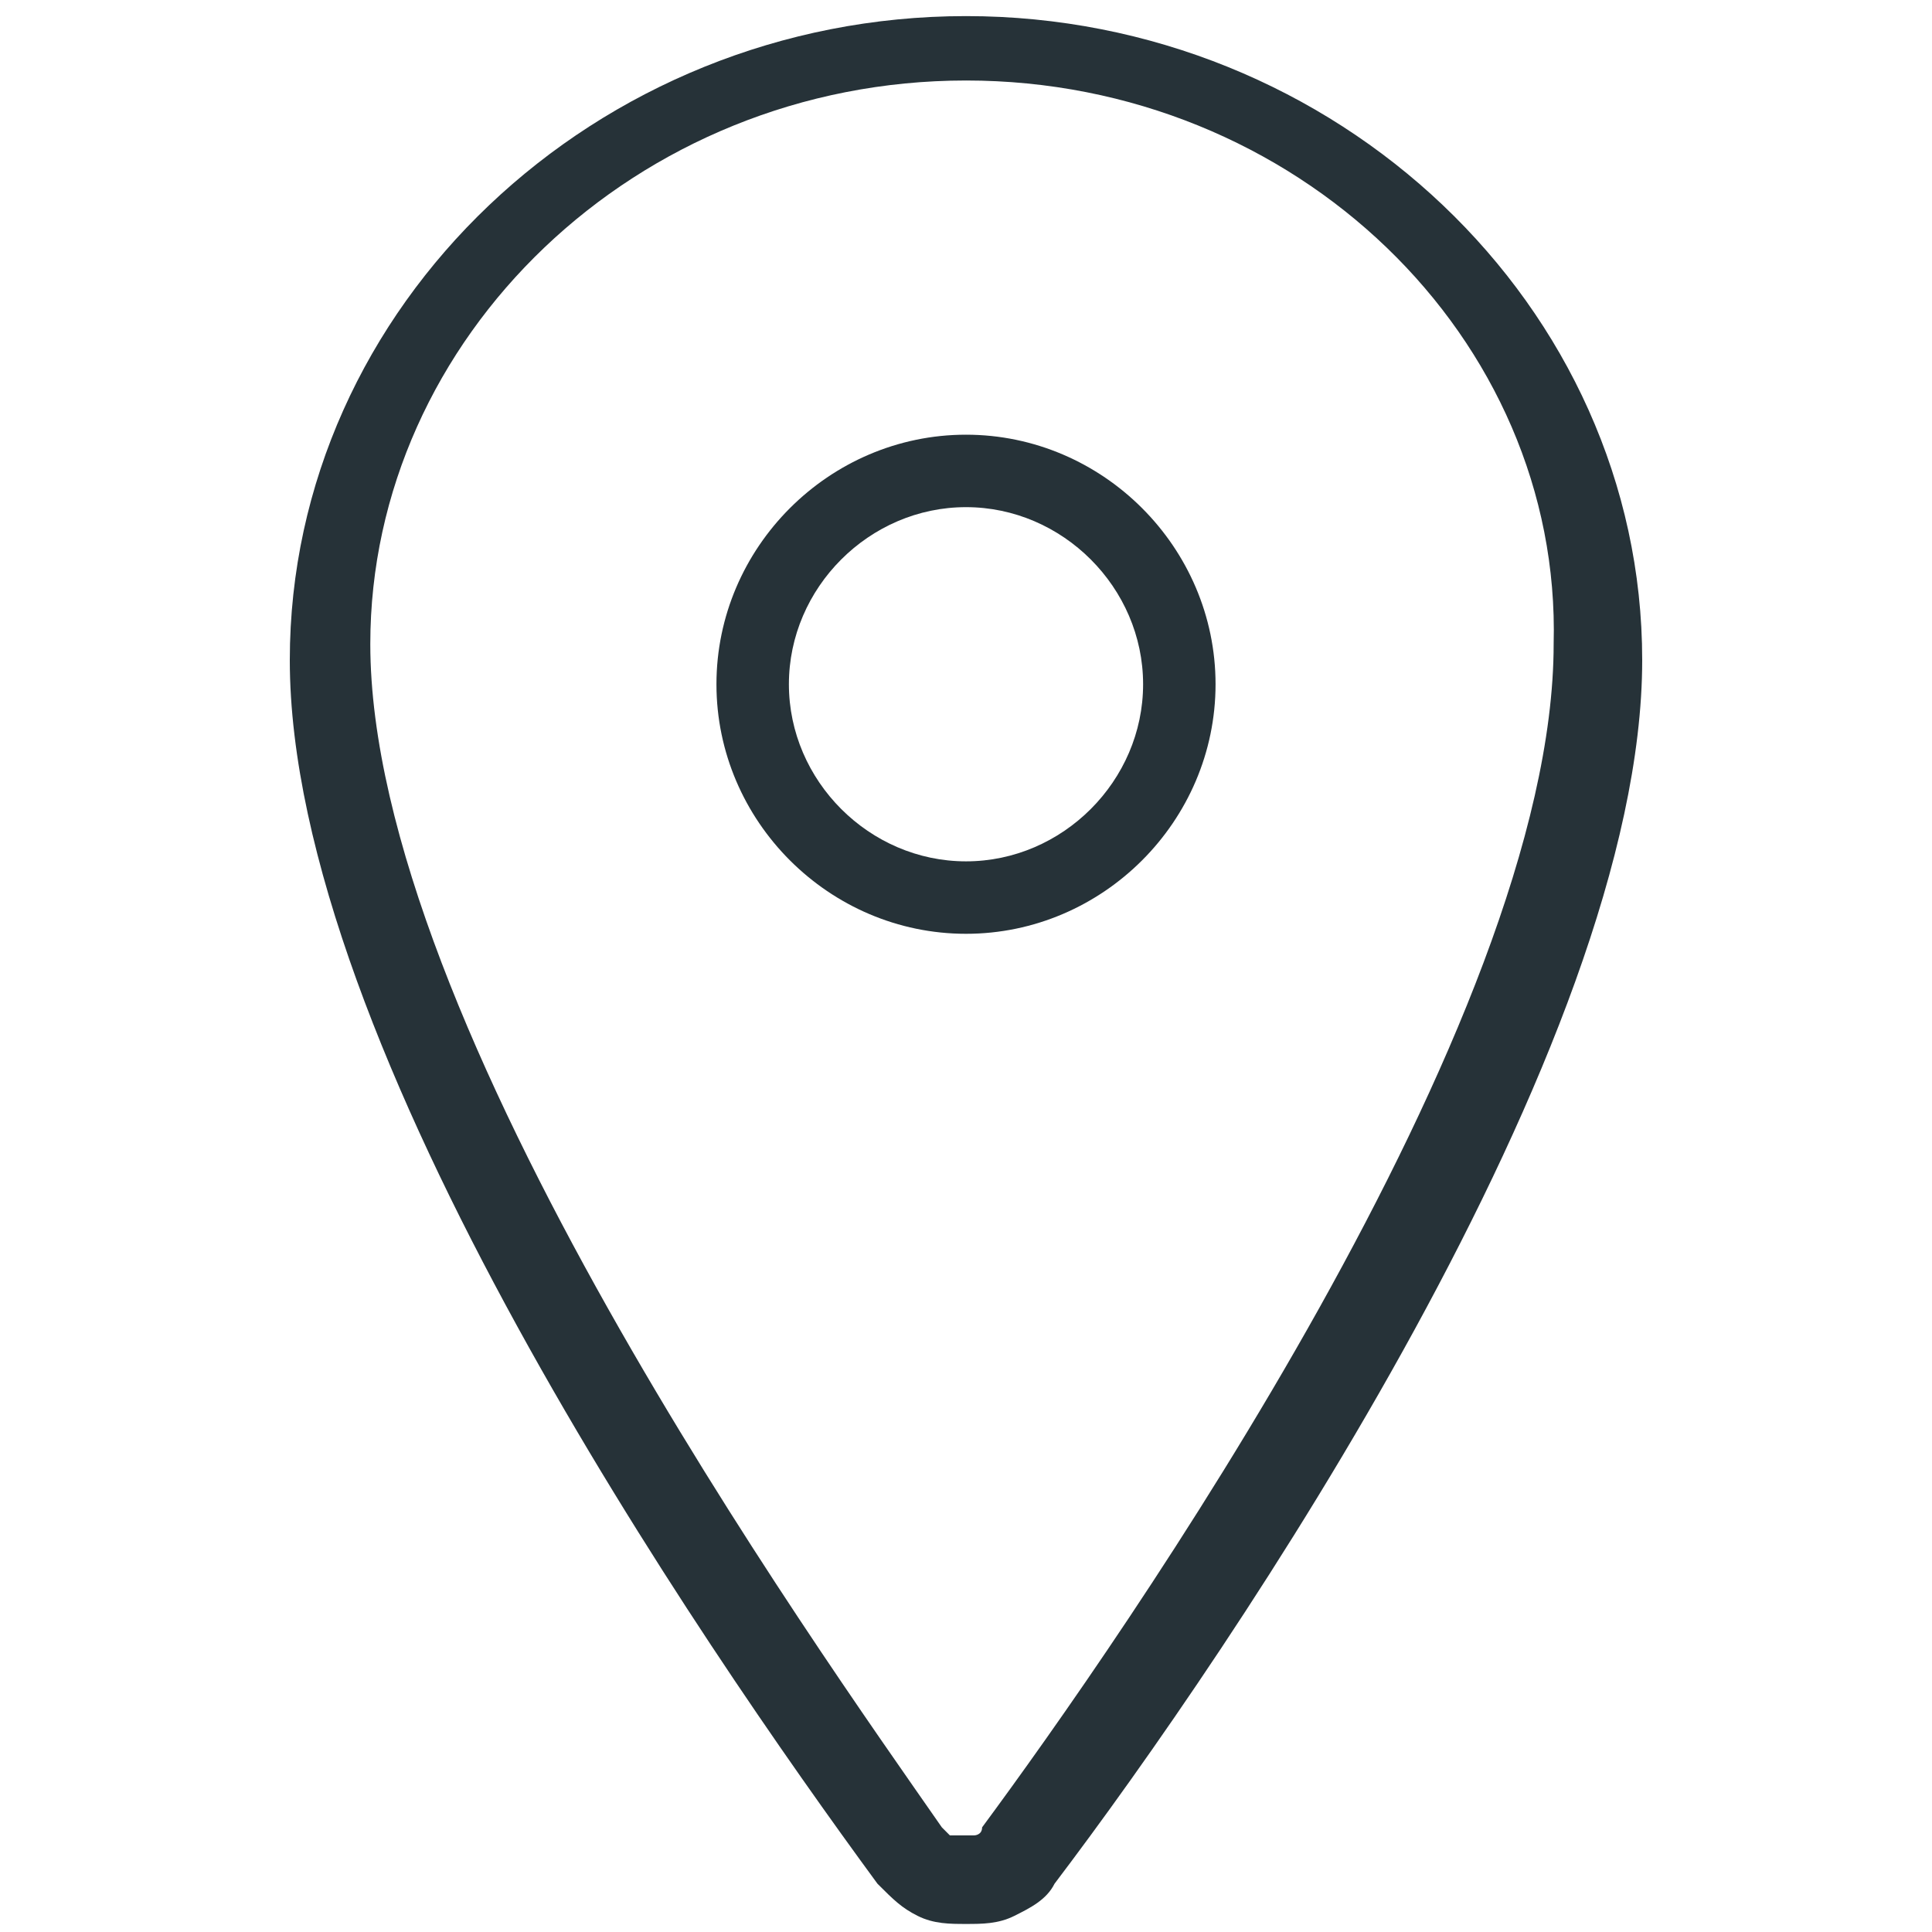 <svg version="1.1" id="Capa_1" xmlns="http://www.w3.org/2000/svg" x="0" y="0" viewBox="0 0 24 24" style="enable-background:new 0 0 24 24" xml:space="preserve"><style>.st0{fill:#263238}</style><path class="st0" d="M12 23.9c-.2 0-.4 0-.6-.1-.2-.1-.3-.2-.5-.4-2.2-3-7.3-10.4-7.3-15.2 0-4.4 3.8-8 8.4-8s8.4 3.6 8.4 8c0 4.8-5.1 12.3-7.3 15.2-.1.2-.3.3-.5.4-.2.1-.4.1-.6.1zM12 1C7.9 1 4.6 4.2 4.6 8c0 4.7 5.5 12.4 7.1 14.7l.1.1h.3s.1 0 .1-.1c1.7-2.3 7.1-10 7.1-14.7.1-3.8-3.2-7-7.3-7z"/><path class="st0" d="M12 11.6c-1.7 0-3.1-1.4-3.1-3.1s1.4-3.1 3.1-3.1 3.1 1.4 3.1 3.1-1.4 3.1-3.1 3.1zm0-5.3c-1.2 0-2.2 1-2.2 2.2s1 2.2 2.2 2.2 2.2-1 2.2-2.2-1-2.2-2.2-2.2z"/></svg>